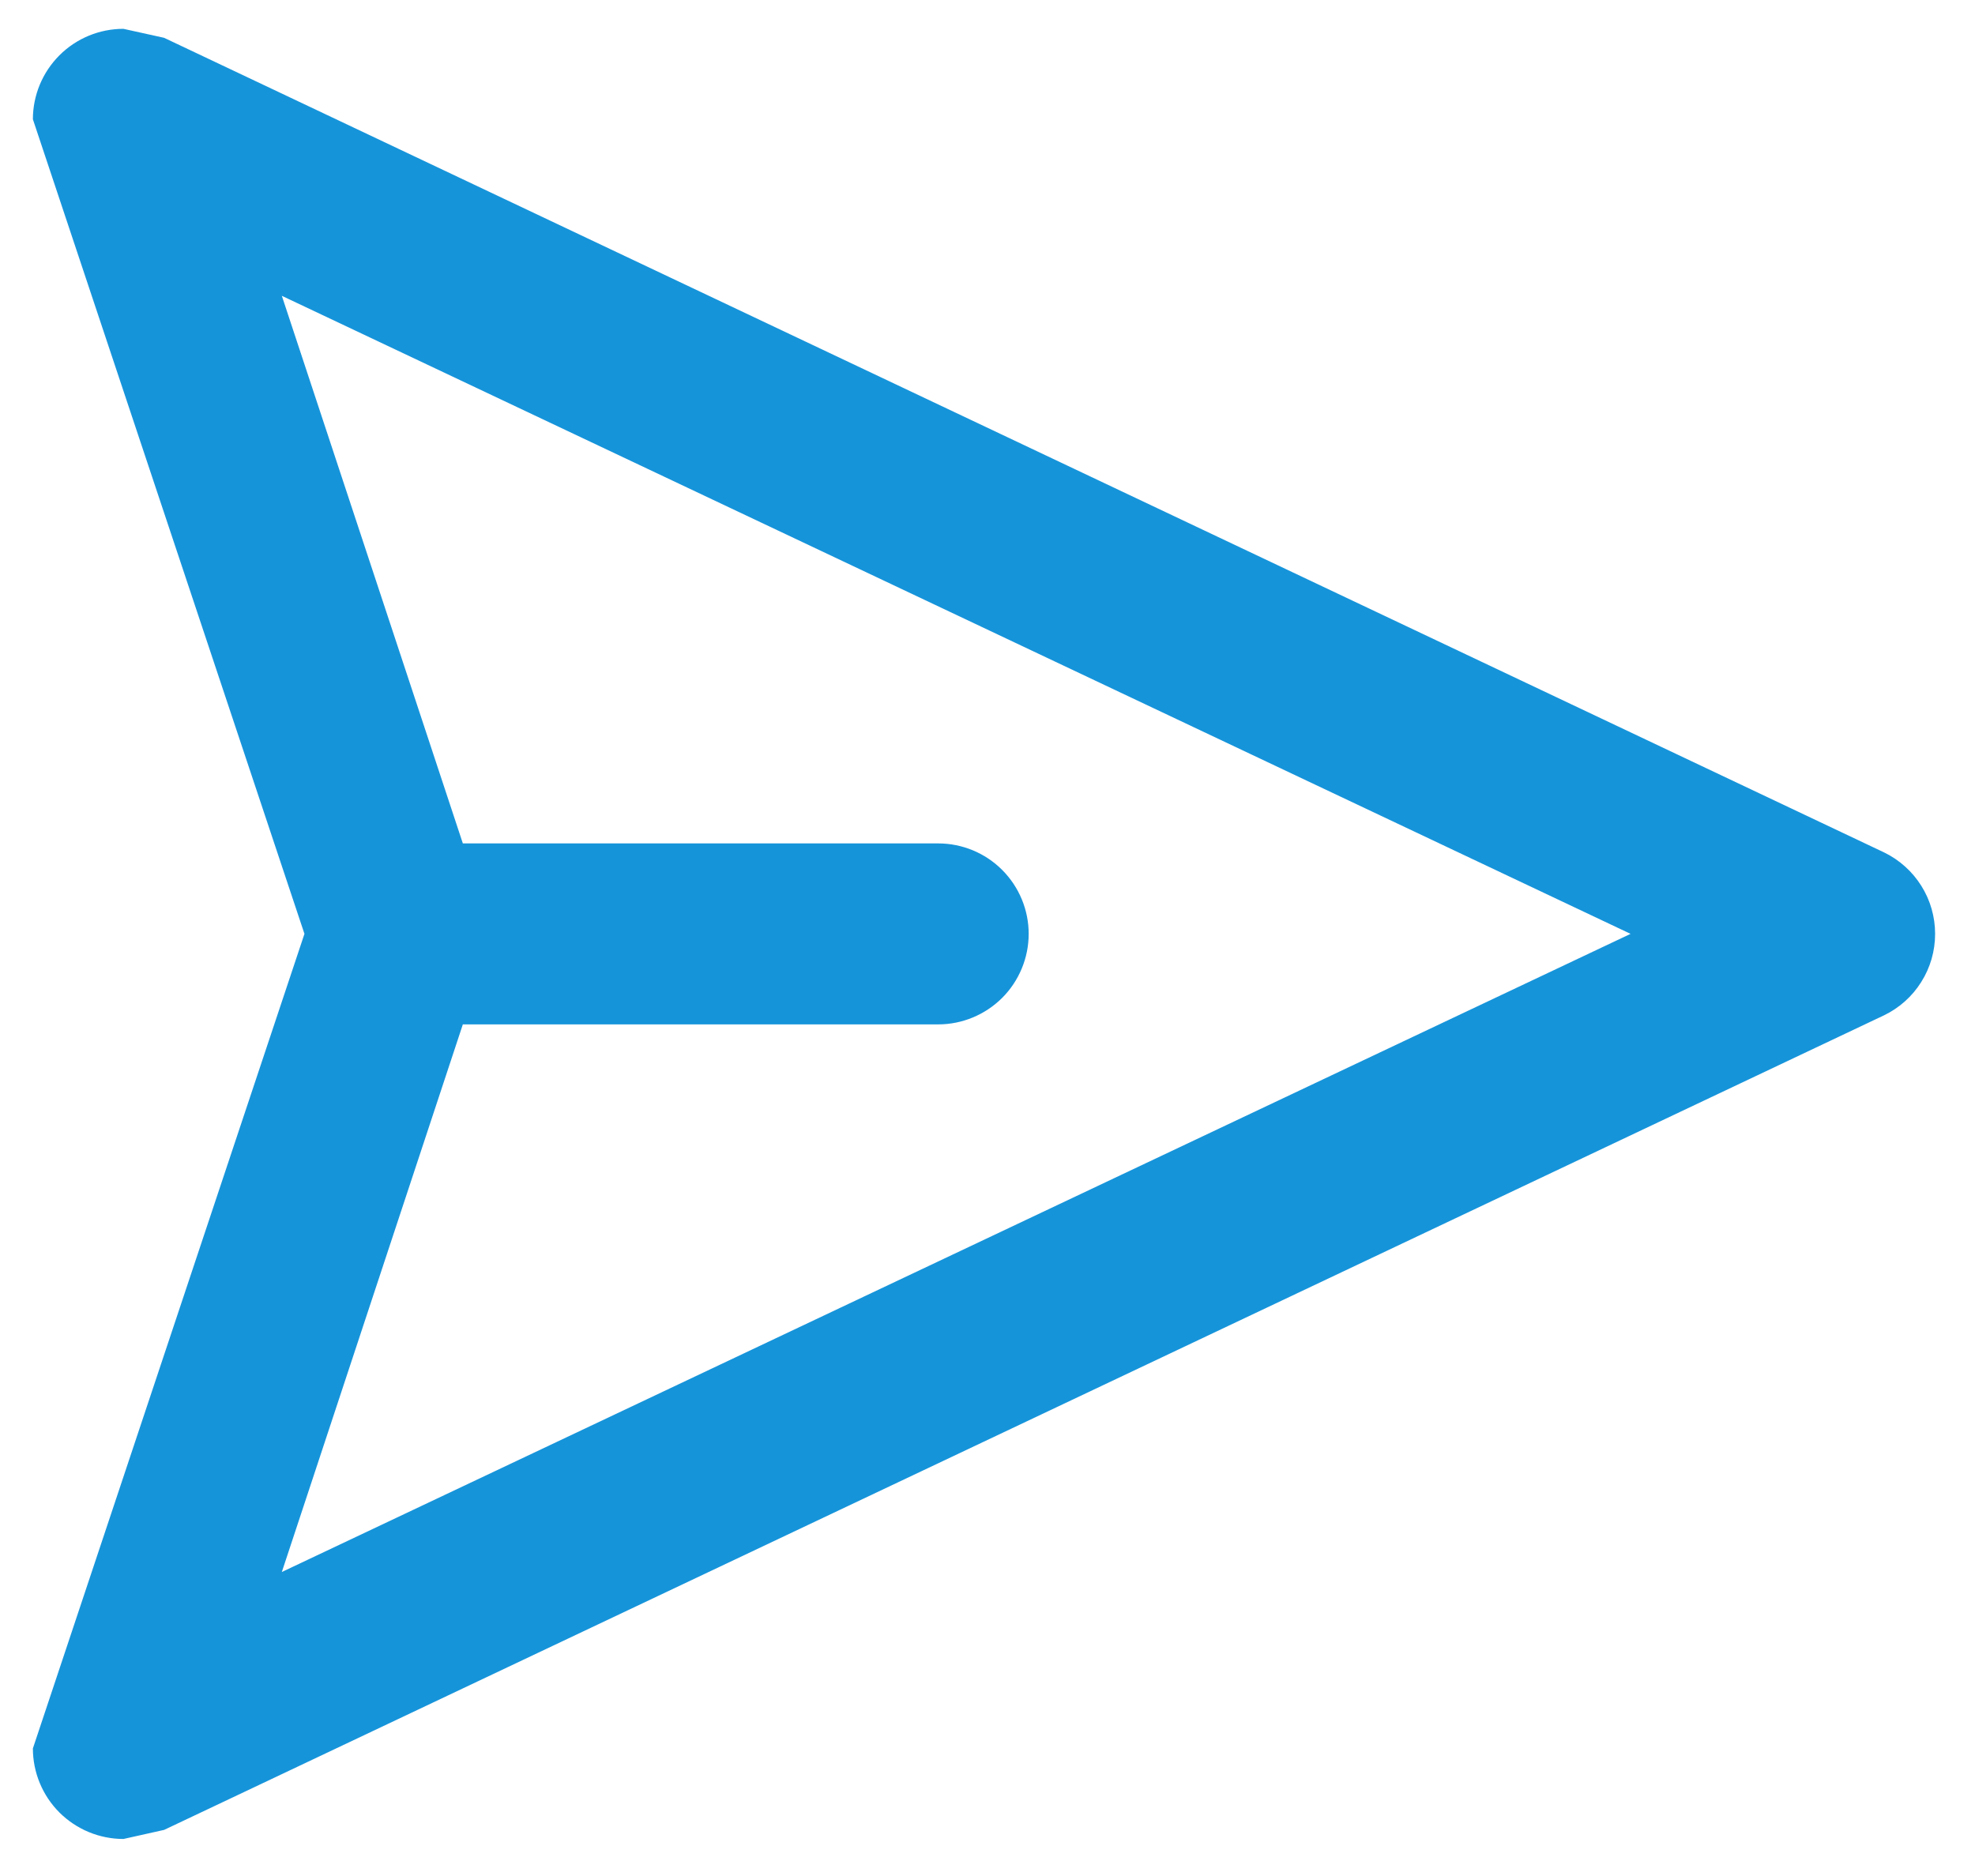 <svg width="20" height="19" viewBox="0 0 20 19" fill="none" xmlns="http://www.w3.org/2000/svg">
<path d="M19.079 8.633L1.662 0.383L1.25 0.292C1.007 0.292 0.774 0.388 0.602 0.56C0.43 0.732 0.333 0.965 0.333 1.208L3.083 9.458L0.333 17.708C0.333 17.951 0.43 18.185 0.602 18.357C0.774 18.528 1.007 18.625 1.25 18.625L1.662 18.533L19.079 10.283C19.234 10.208 19.365 10.091 19.456 9.945C19.548 9.799 19.596 9.631 19.596 9.458C19.596 9.286 19.548 9.117 19.456 8.971C19.365 8.826 19.234 8.708 19.079 8.633ZM2.854 15.921L4.687 10.375H9.5C9.743 10.375 9.976 10.278 10.148 10.107C10.32 9.935 10.417 9.701 10.417 9.458C10.417 9.215 10.32 8.982 10.148 8.81C9.976 8.638 9.743 8.542 9.5 8.542H4.687L2.854 2.996L16.512 9.458L2.854 15.921Z" fill="#1694da"/>
</svg>
